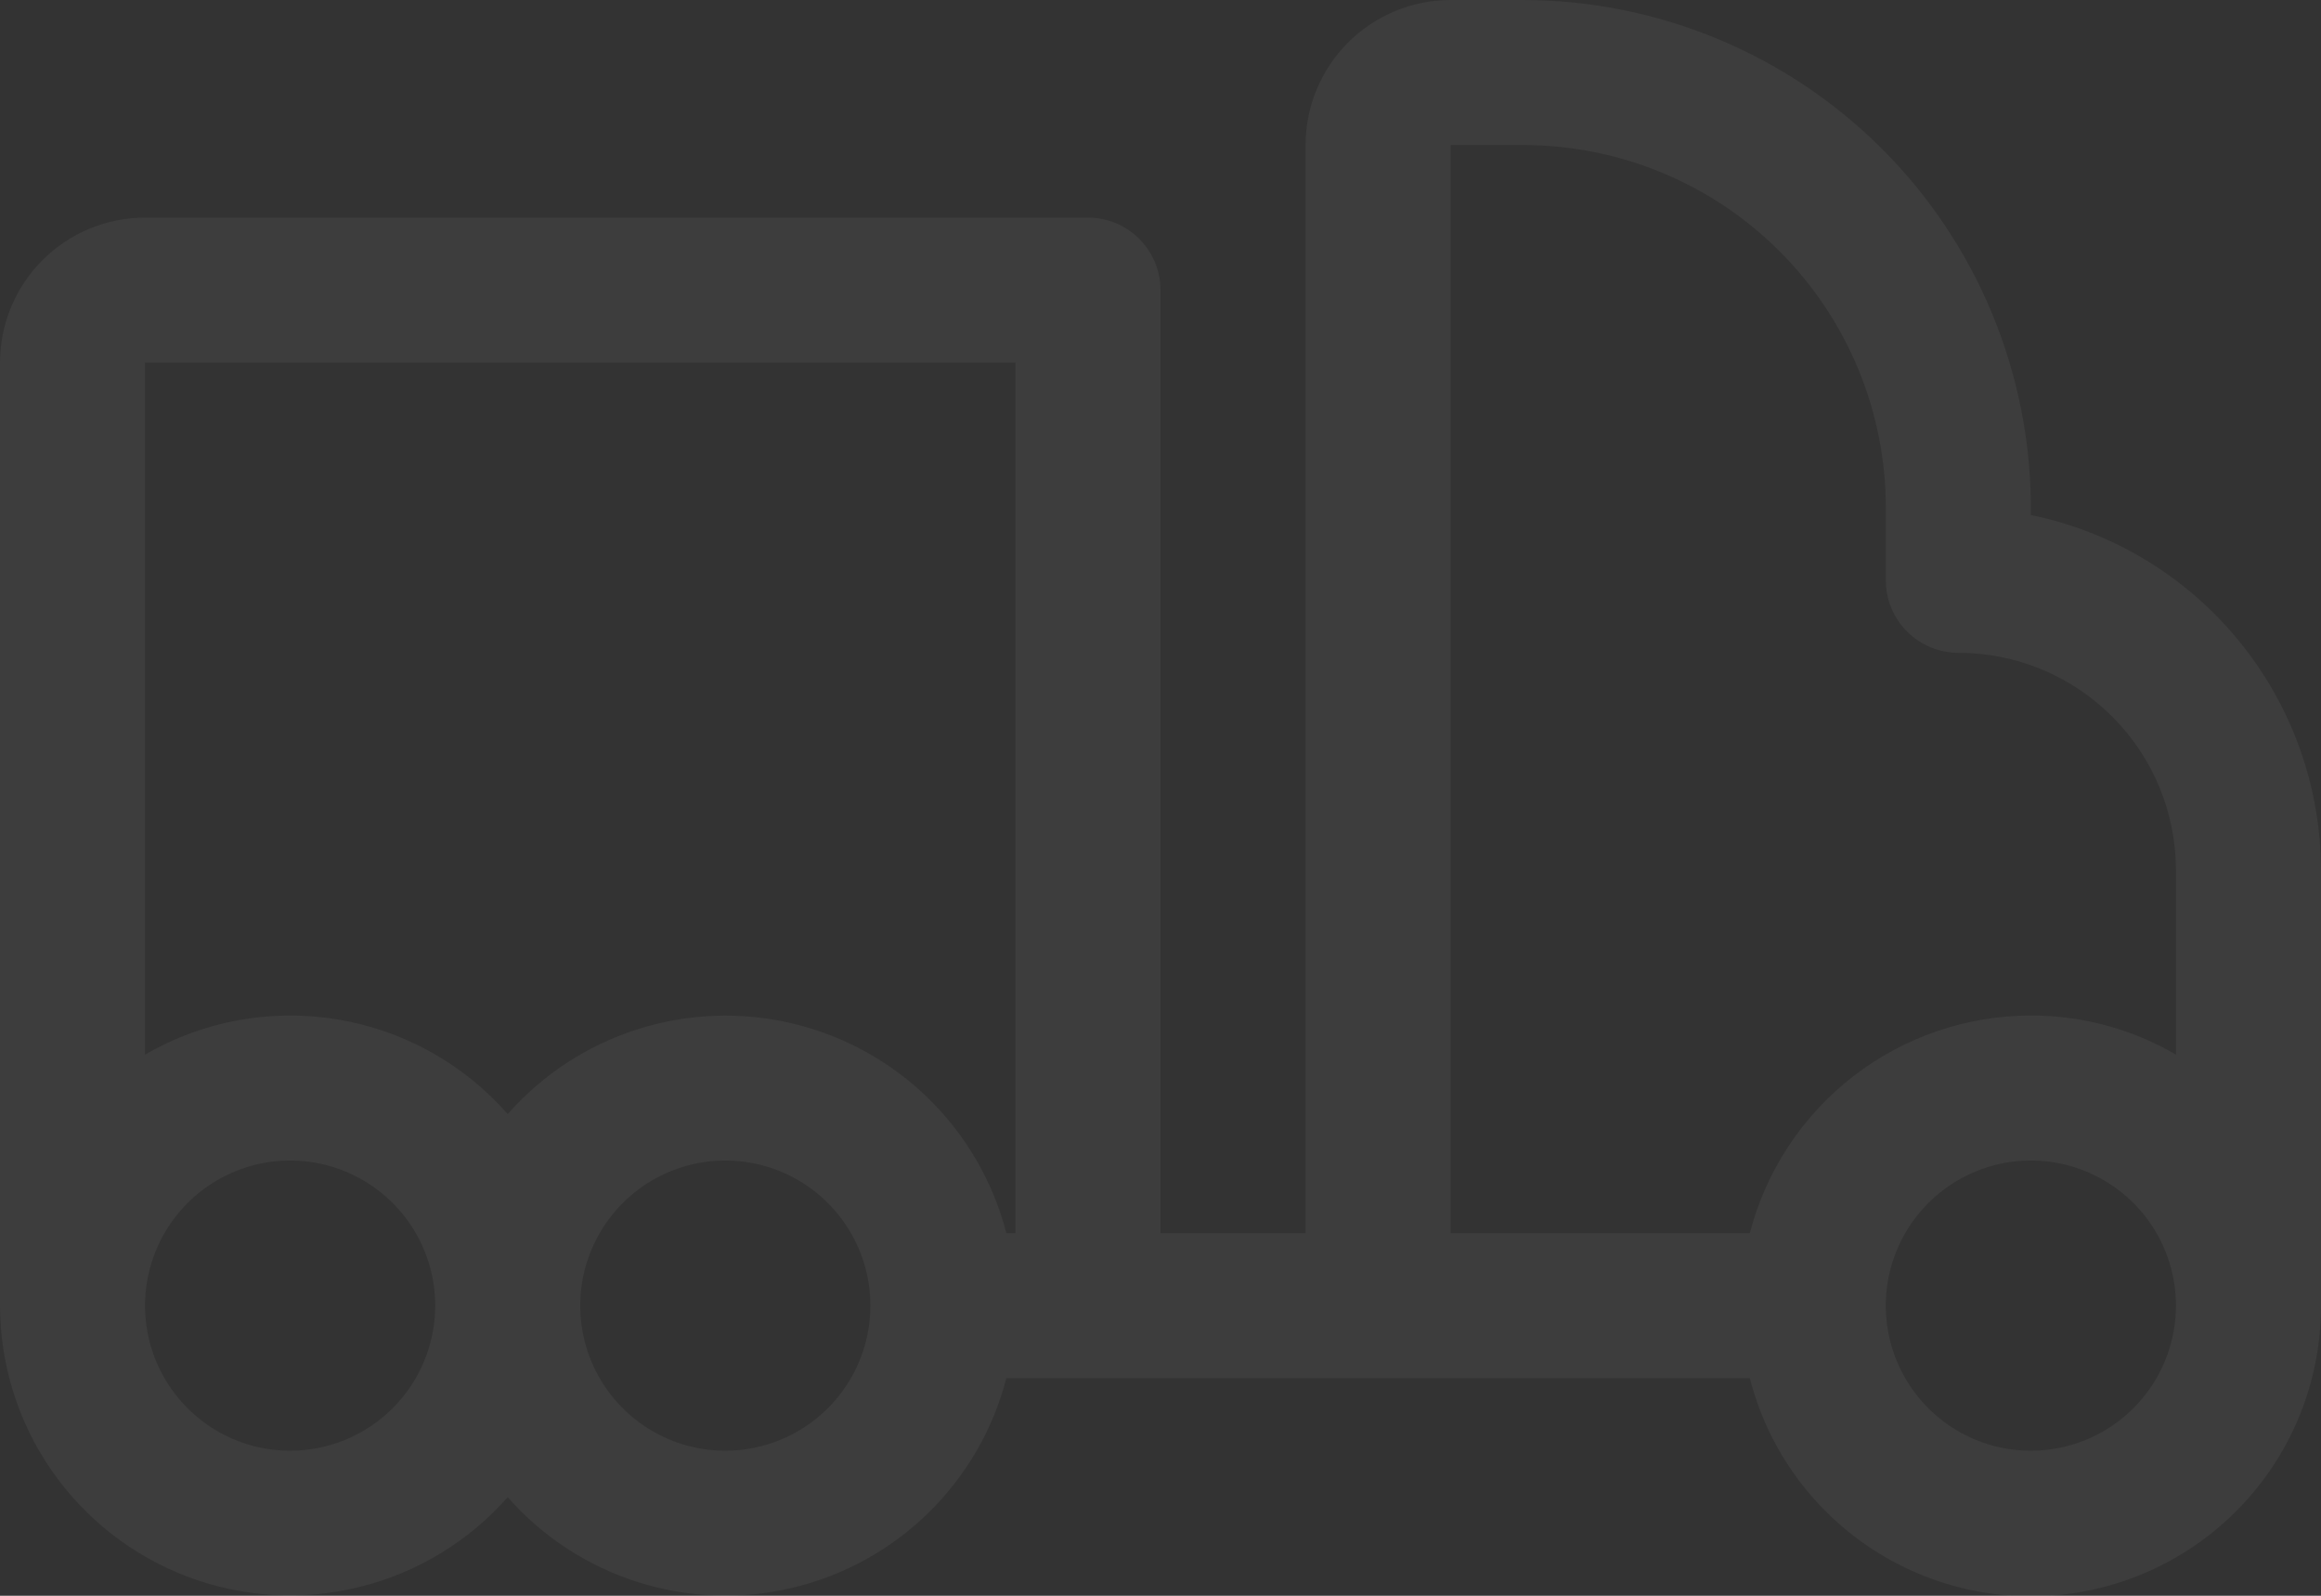 <svg width="32" height="22" viewBox="0 0 32 22" fill="none" xmlns="http://www.w3.org/2000/svg">
<rect x="0" y="0" width="32" height="22" fill="#333333" stroke="none"/>
<path d="M28 7.1V7C27.998 5.144 27.26 3.365 25.948 2.052C24.635 0.74 22.856 0.002 21 0H20C19.47 0 18.961 0.211 18.586 0.586C18.211 0.961 18 1.47 18 2V17H16V4C16 3.735 15.895 3.48 15.707 3.293C15.52 3.105 15.265 3 15 3H2C1.47 3 0.961 3.211 0.586 3.586C0.211 3.961 0 4.47 0 5V18C0.001 18.812 0.249 19.605 0.711 20.272C1.174 20.94 1.828 21.451 2.588 21.738C3.348 22.025 4.177 22.073 4.965 21.877C5.753 21.681 6.463 21.25 7 20.641C7.48 21.187 8.1 21.591 8.792 21.811C9.485 22.031 10.225 22.058 10.931 21.889C11.638 21.72 12.286 21.362 12.804 20.853C13.323 20.344 13.693 19.703 13.875 19H24.125C24.367 19.945 24.945 20.768 25.752 21.316C26.558 21.864 27.537 22.099 28.504 21.976C29.471 21.853 30.36 21.381 31.004 20.649C31.648 19.917 32.002 18.975 32 18V12C31.999 10.848 31.6 9.731 30.871 8.839C30.143 7.946 29.129 7.332 28 7.1ZM20 2H21C22.326 2 23.598 2.527 24.535 3.464C25.473 4.402 26 5.674 26 7V8C26 8.265 26.105 8.52 26.293 8.707C26.48 8.895 26.735 9 27 9C27.796 9 28.559 9.316 29.121 9.879C29.684 10.441 30 11.204 30 12V14.539C29.393 14.185 28.703 13.999 28 14C27.113 14.001 26.252 14.296 25.55 14.839C24.849 15.382 24.348 16.142 24.125 17H20V2ZM14 5V17H13.875C13.693 16.297 13.323 15.656 12.804 15.147C12.286 14.638 11.638 14.28 10.931 14.111C10.225 13.942 9.485 13.969 8.792 14.189C8.1 14.409 7.48 14.813 7 15.359C6.391 14.664 5.559 14.202 4.647 14.053C3.735 13.903 2.799 14.075 2 14.539V5H14ZM4 20C3.604 20 3.218 19.883 2.889 19.663C2.56 19.443 2.304 19.131 2.152 18.765C2.001 18.4 1.961 17.998 2.038 17.61C2.116 17.222 2.306 16.866 2.586 16.586C2.865 16.306 3.222 16.116 3.61 16.038C3.998 15.961 4.4 16.001 4.765 16.152C5.131 16.304 5.443 16.56 5.663 16.889C5.883 17.218 6 17.604 6 18C6 18.53 5.789 19.039 5.414 19.414C5.039 19.789 4.53 20 4 20ZM10 20C9.604 20 9.218 19.883 8.889 19.663C8.56 19.443 8.304 19.131 8.152 18.765C8.001 18.4 7.961 17.998 8.038 17.61C8.116 17.222 8.306 16.866 8.586 16.586C8.865 16.306 9.222 16.116 9.61 16.038C9.998 15.961 10.4 16.001 10.765 16.152C11.131 16.304 11.443 16.56 11.663 16.889C11.883 17.218 12 17.604 12 18C12 18.53 11.789 19.039 11.414 19.414C11.039 19.789 10.53 20 10 20ZM28 20C27.604 20 27.218 19.883 26.889 19.663C26.56 19.443 26.304 19.131 26.152 18.765C26.001 18.4 25.961 17.998 26.038 17.61C26.116 17.222 26.306 16.866 26.586 16.586C26.866 16.306 27.222 16.116 27.61 16.038C27.998 15.961 28.4 16.001 28.765 16.152C29.131 16.304 29.443 16.56 29.663 16.889C29.883 17.218 30 17.604 30 18C30 18.53 29.789 19.039 29.414 19.414C29.039 19.789 28.53 20 28 20Z" fill="white" fill-opacity="0.05"/>
</svg>
